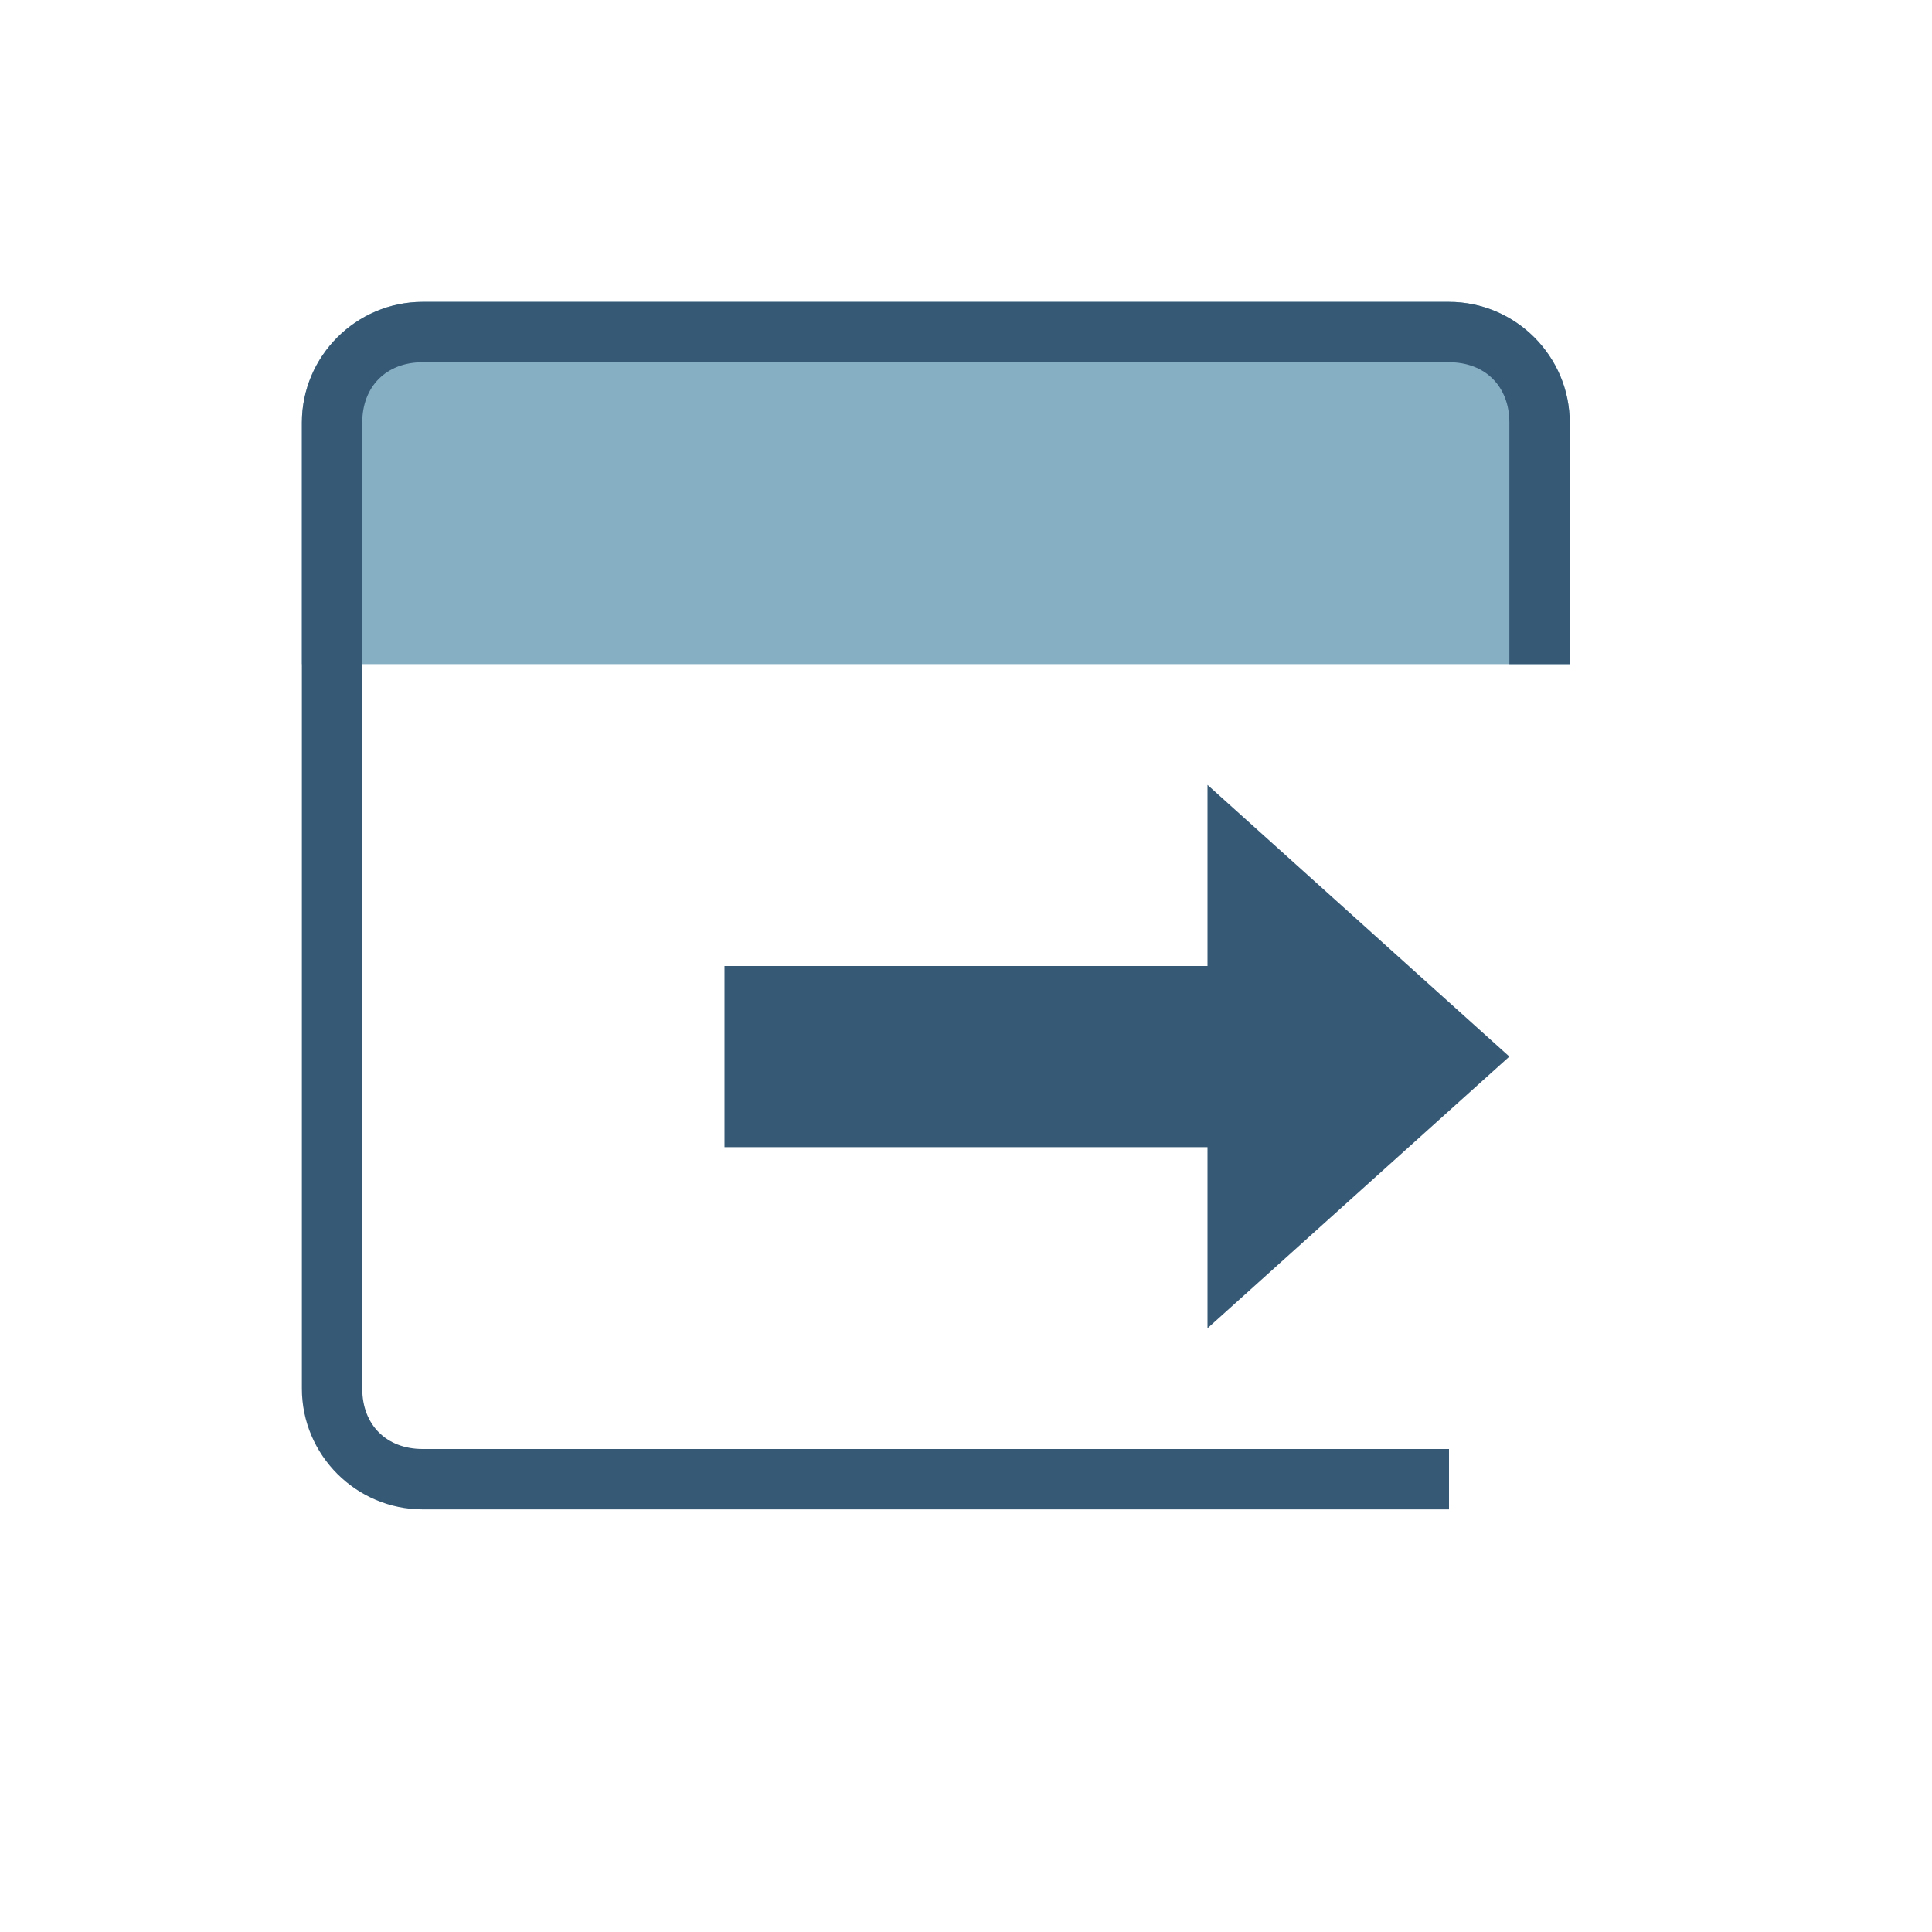 <?xml version="1.0" encoding="utf-8"?>
<!-- Generator: Adobe Illustrator 19.2.0, SVG Export Plug-In . SVG Version: 6.00 Build 0)  -->
<svg version="1.1" id="Layer_1" xmlns="http://www.w3.org/2000/svg" xmlns:xlink="http://www.w3.org/1999/xlink" x="0px" y="0px"
	 width="32px" height="32px" viewBox="0 0 32 32" enable-background="new 0 0 32 32" xml:space="preserve">
<g>
	<g>
		<polygon fill="#365976" points="12,19 20,19 20,22 25,17.5 20,13 20,16 12,16 		"/>
		<g>
			<path fill="#87AFC4" d="M26,11V7c0-1.1-0.9-2-2-2H7C5.9,5,5,5.9,5,7v4"/>
		</g>
		<path fill="#365976" d="M24,25H7c-1.1,0-2-0.9-2-2V7c0-1.1,0.9-2,2-2h17c1.1,0,2,0.9,2,2v4h-1V7c0-0.6-0.4-1-1-1H7
			C6.4,6,6,6.4,6,7v16c0,0.6,0.4,1,1,1h17"/>
	</g>
</g>
</svg>

